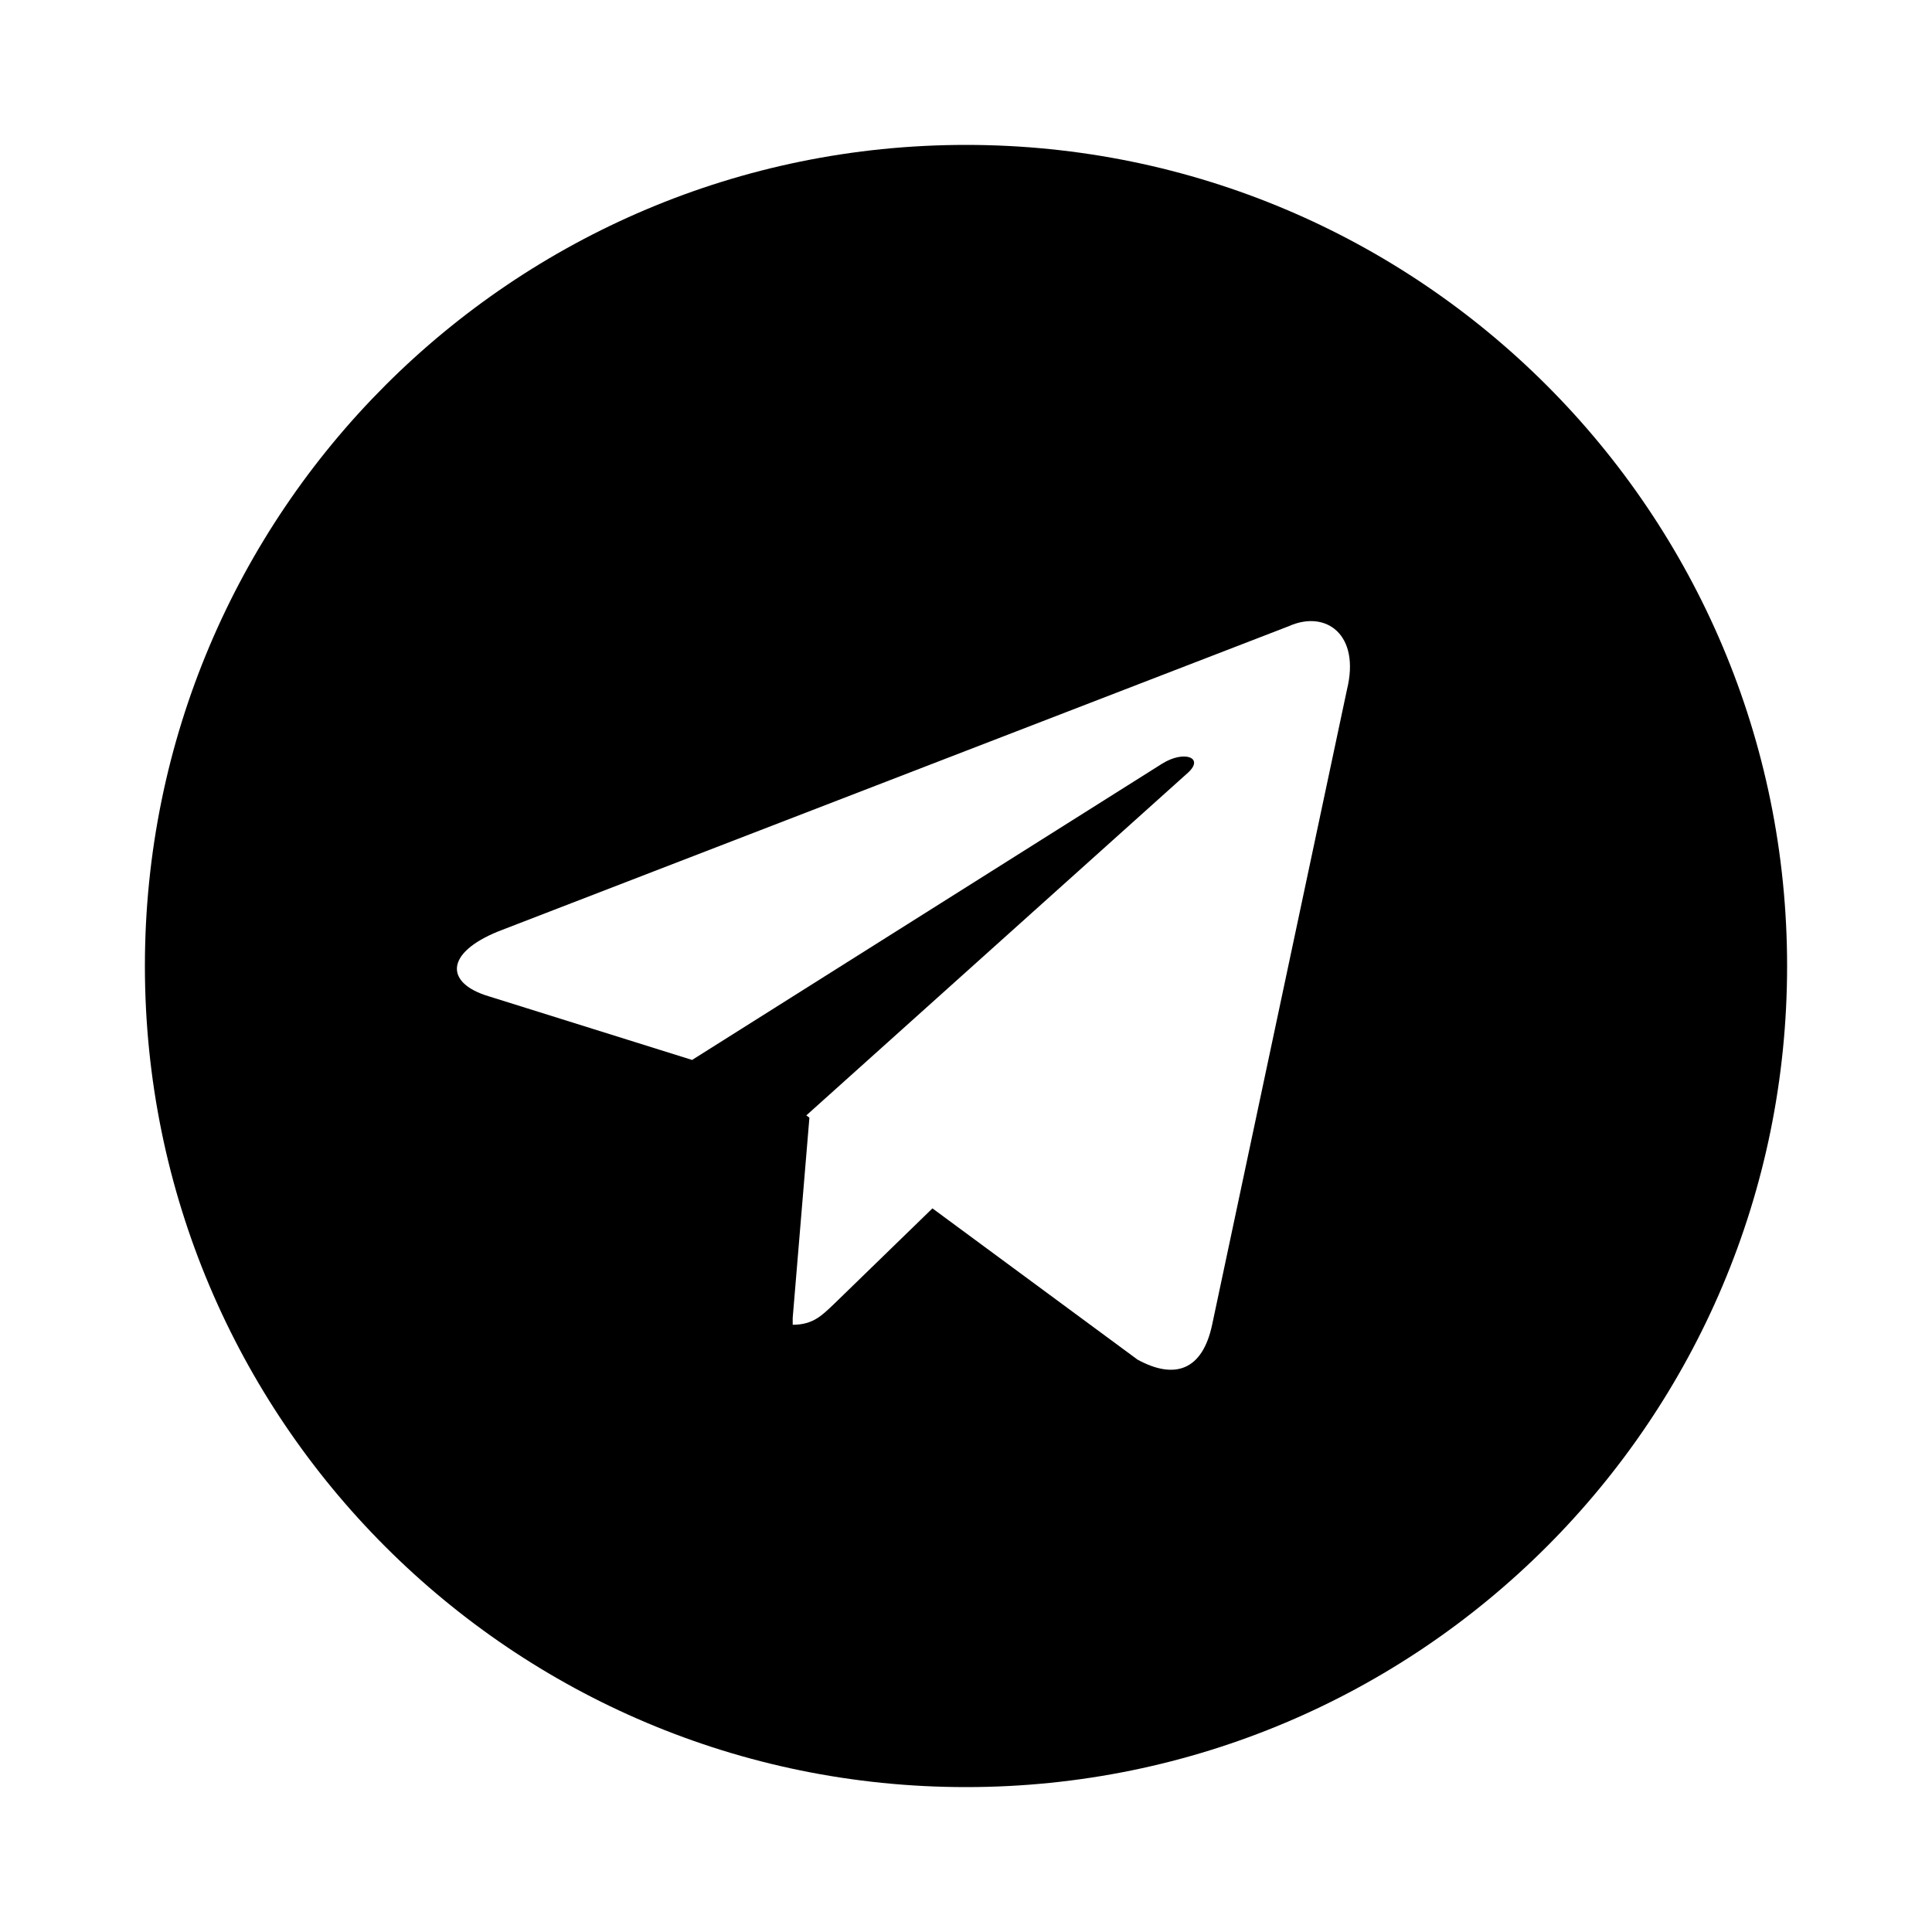 <svg xmlns="http://www.w3.org/2000/svg" width="40" height="40" fill="none" xmlns:v="https://vecta.io/nano"><path fill-rule="evenodd" d="M37 20c0 9.393-7.607 17-17 17S3 29.392 3 20 10.607 3 20 3s17 7.607 17 17zm-20.242 3.139l-.346 4.147v.142c.425 0 .609-.198.85-.425l2.043-1.985 4.247 3.132c.779.425 1.346.212 1.544-.723l2.791-13.147c.283-1.147-.439-1.657-1.2-1.317L10.32 19.282c-1.119.453-1.105 1.077-.198 1.346l4.207 1.317 9.732-6.134c.453-.283.878-.128.538.184l-7.905 7.098.062.046z" fill="#000"/></svg>